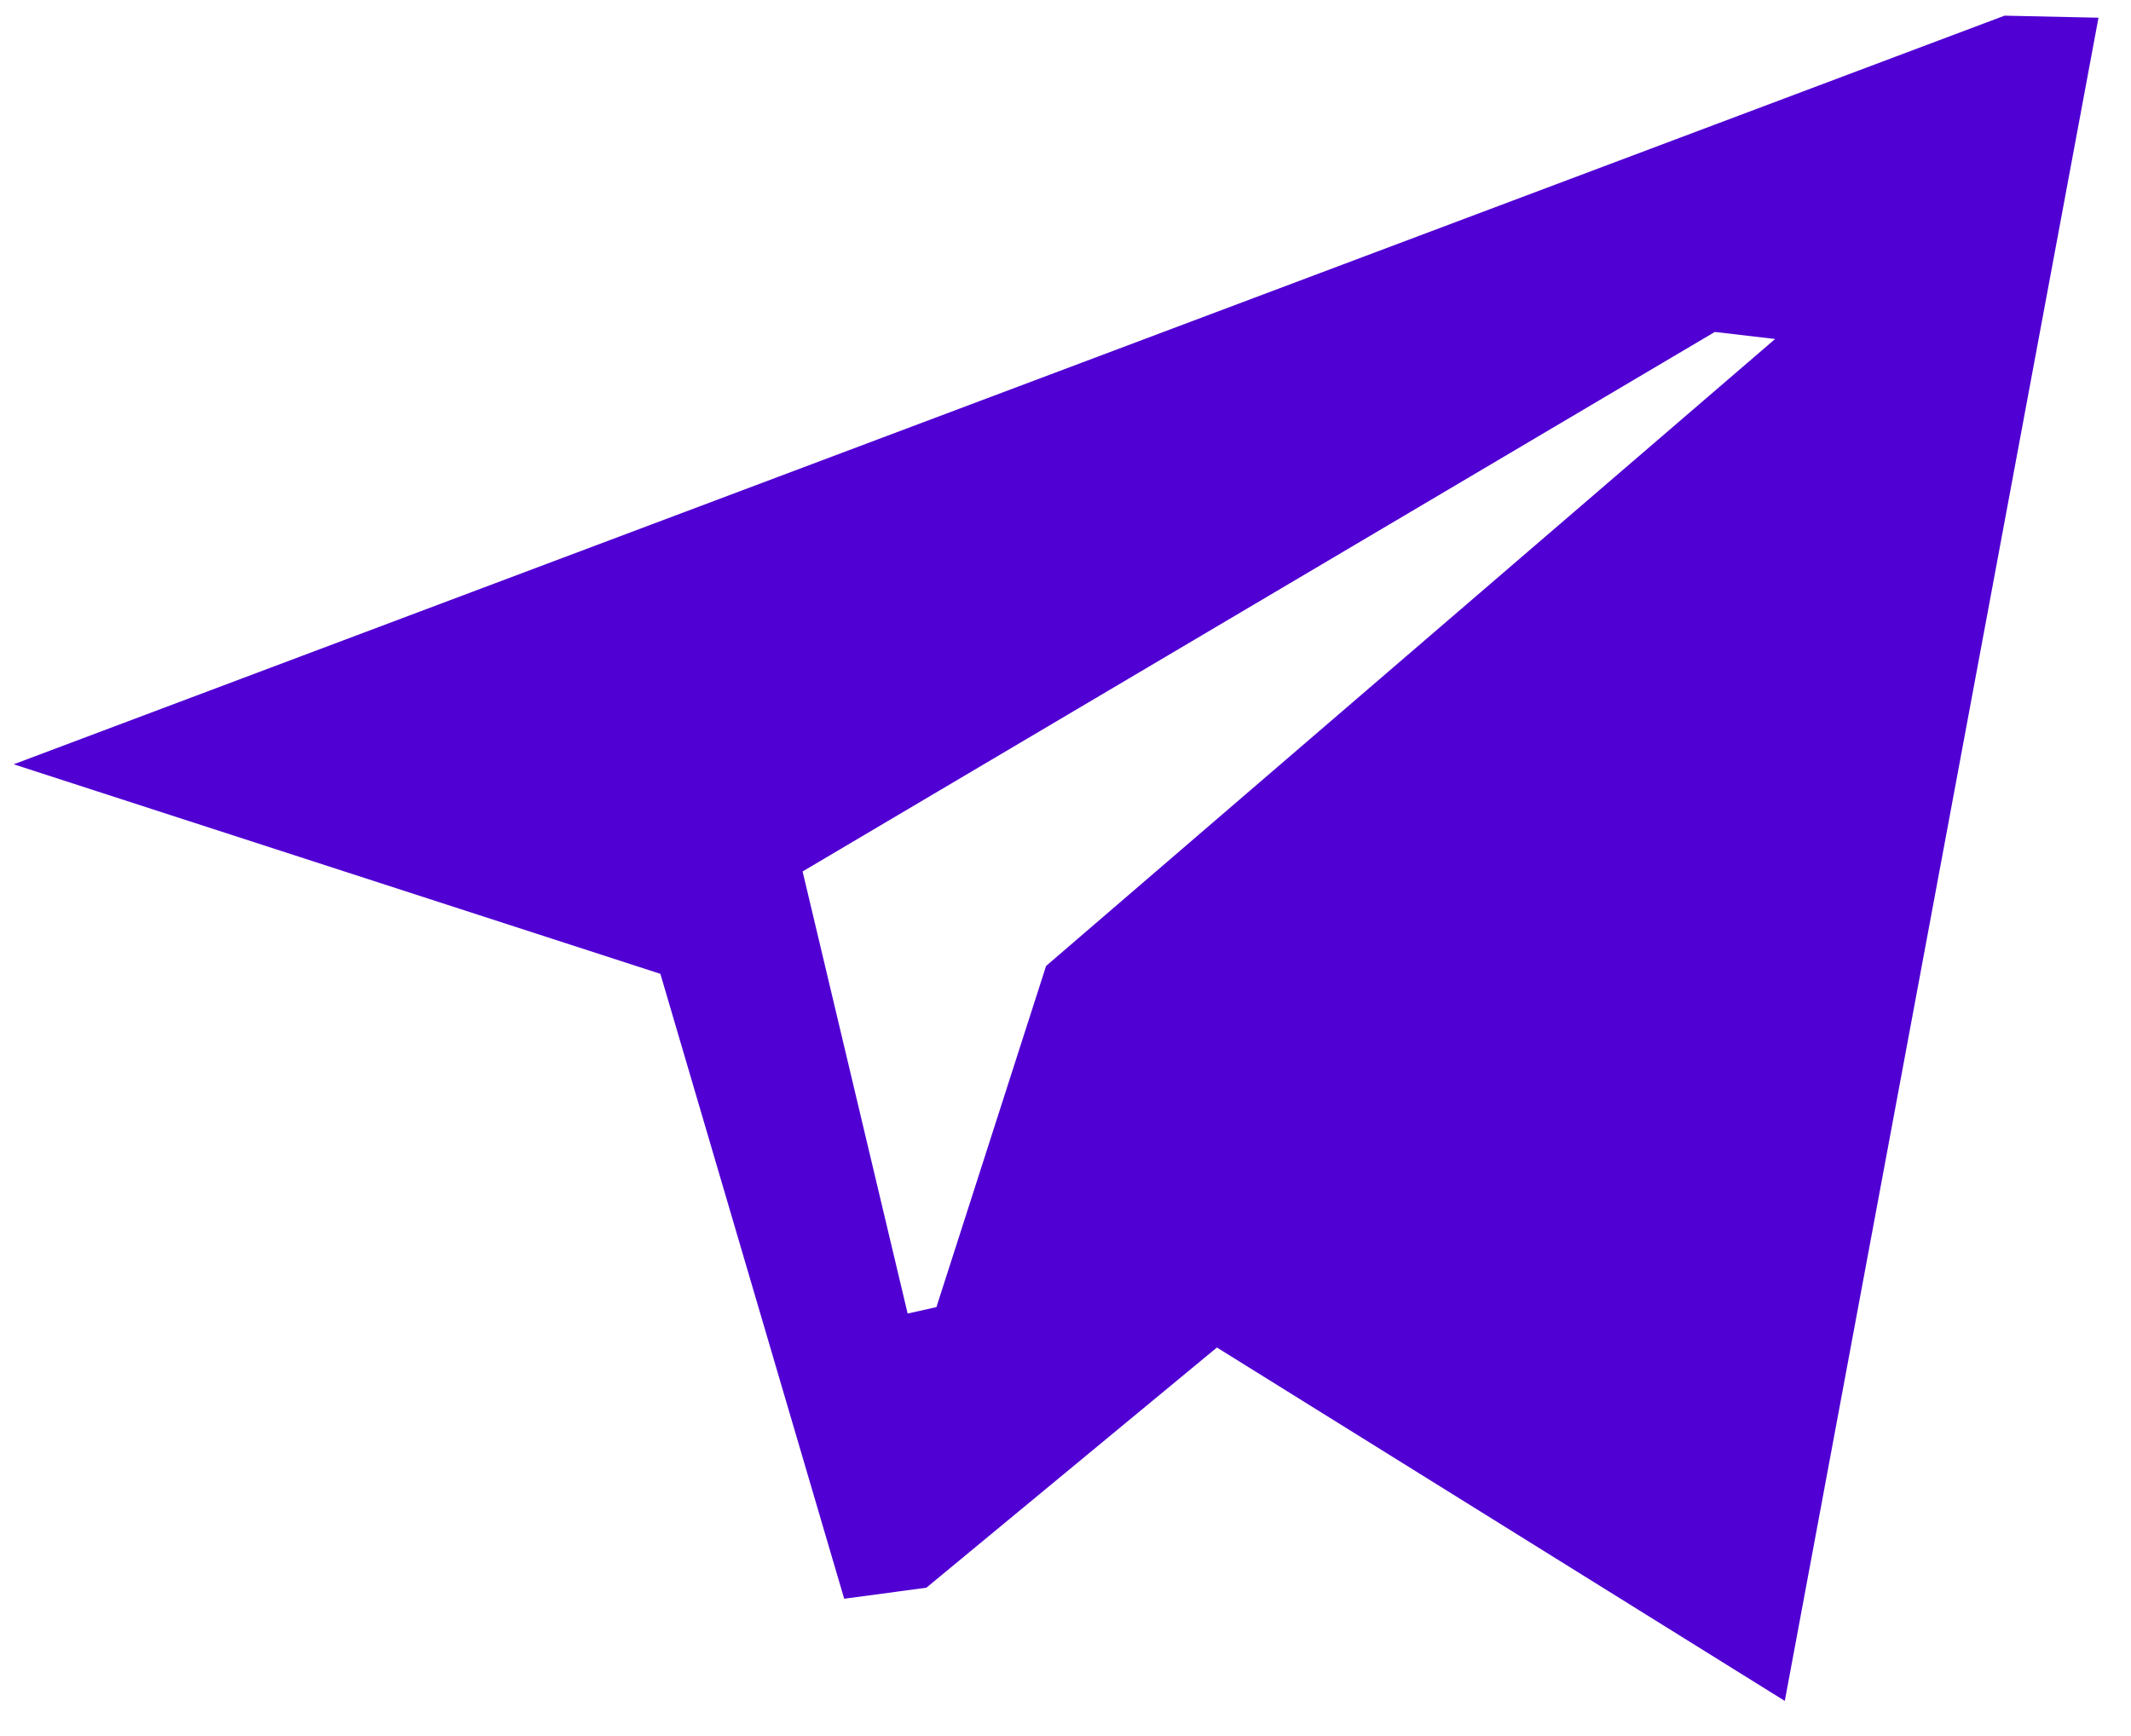 <svg width="54" height="44" viewBox="0 0 54 44" fill="none" xmlns="http://www.w3.org/2000/svg">
<path fill-rule="evenodd" clip-rule="evenodd" d="M30.837 34.153L23.474 40.241L21.392 40.52L16.734 24.682L0.347 19.371L50.796 0.397L53.176 0.449L45.227 43.11L30.837 34.153ZM43.454 8.413L20.338 22.087L23 33.292L23.729 33.129L26.508 24.482L44.982 8.592L43.454 8.413Z" fill="#5000D3"/>
</svg>
